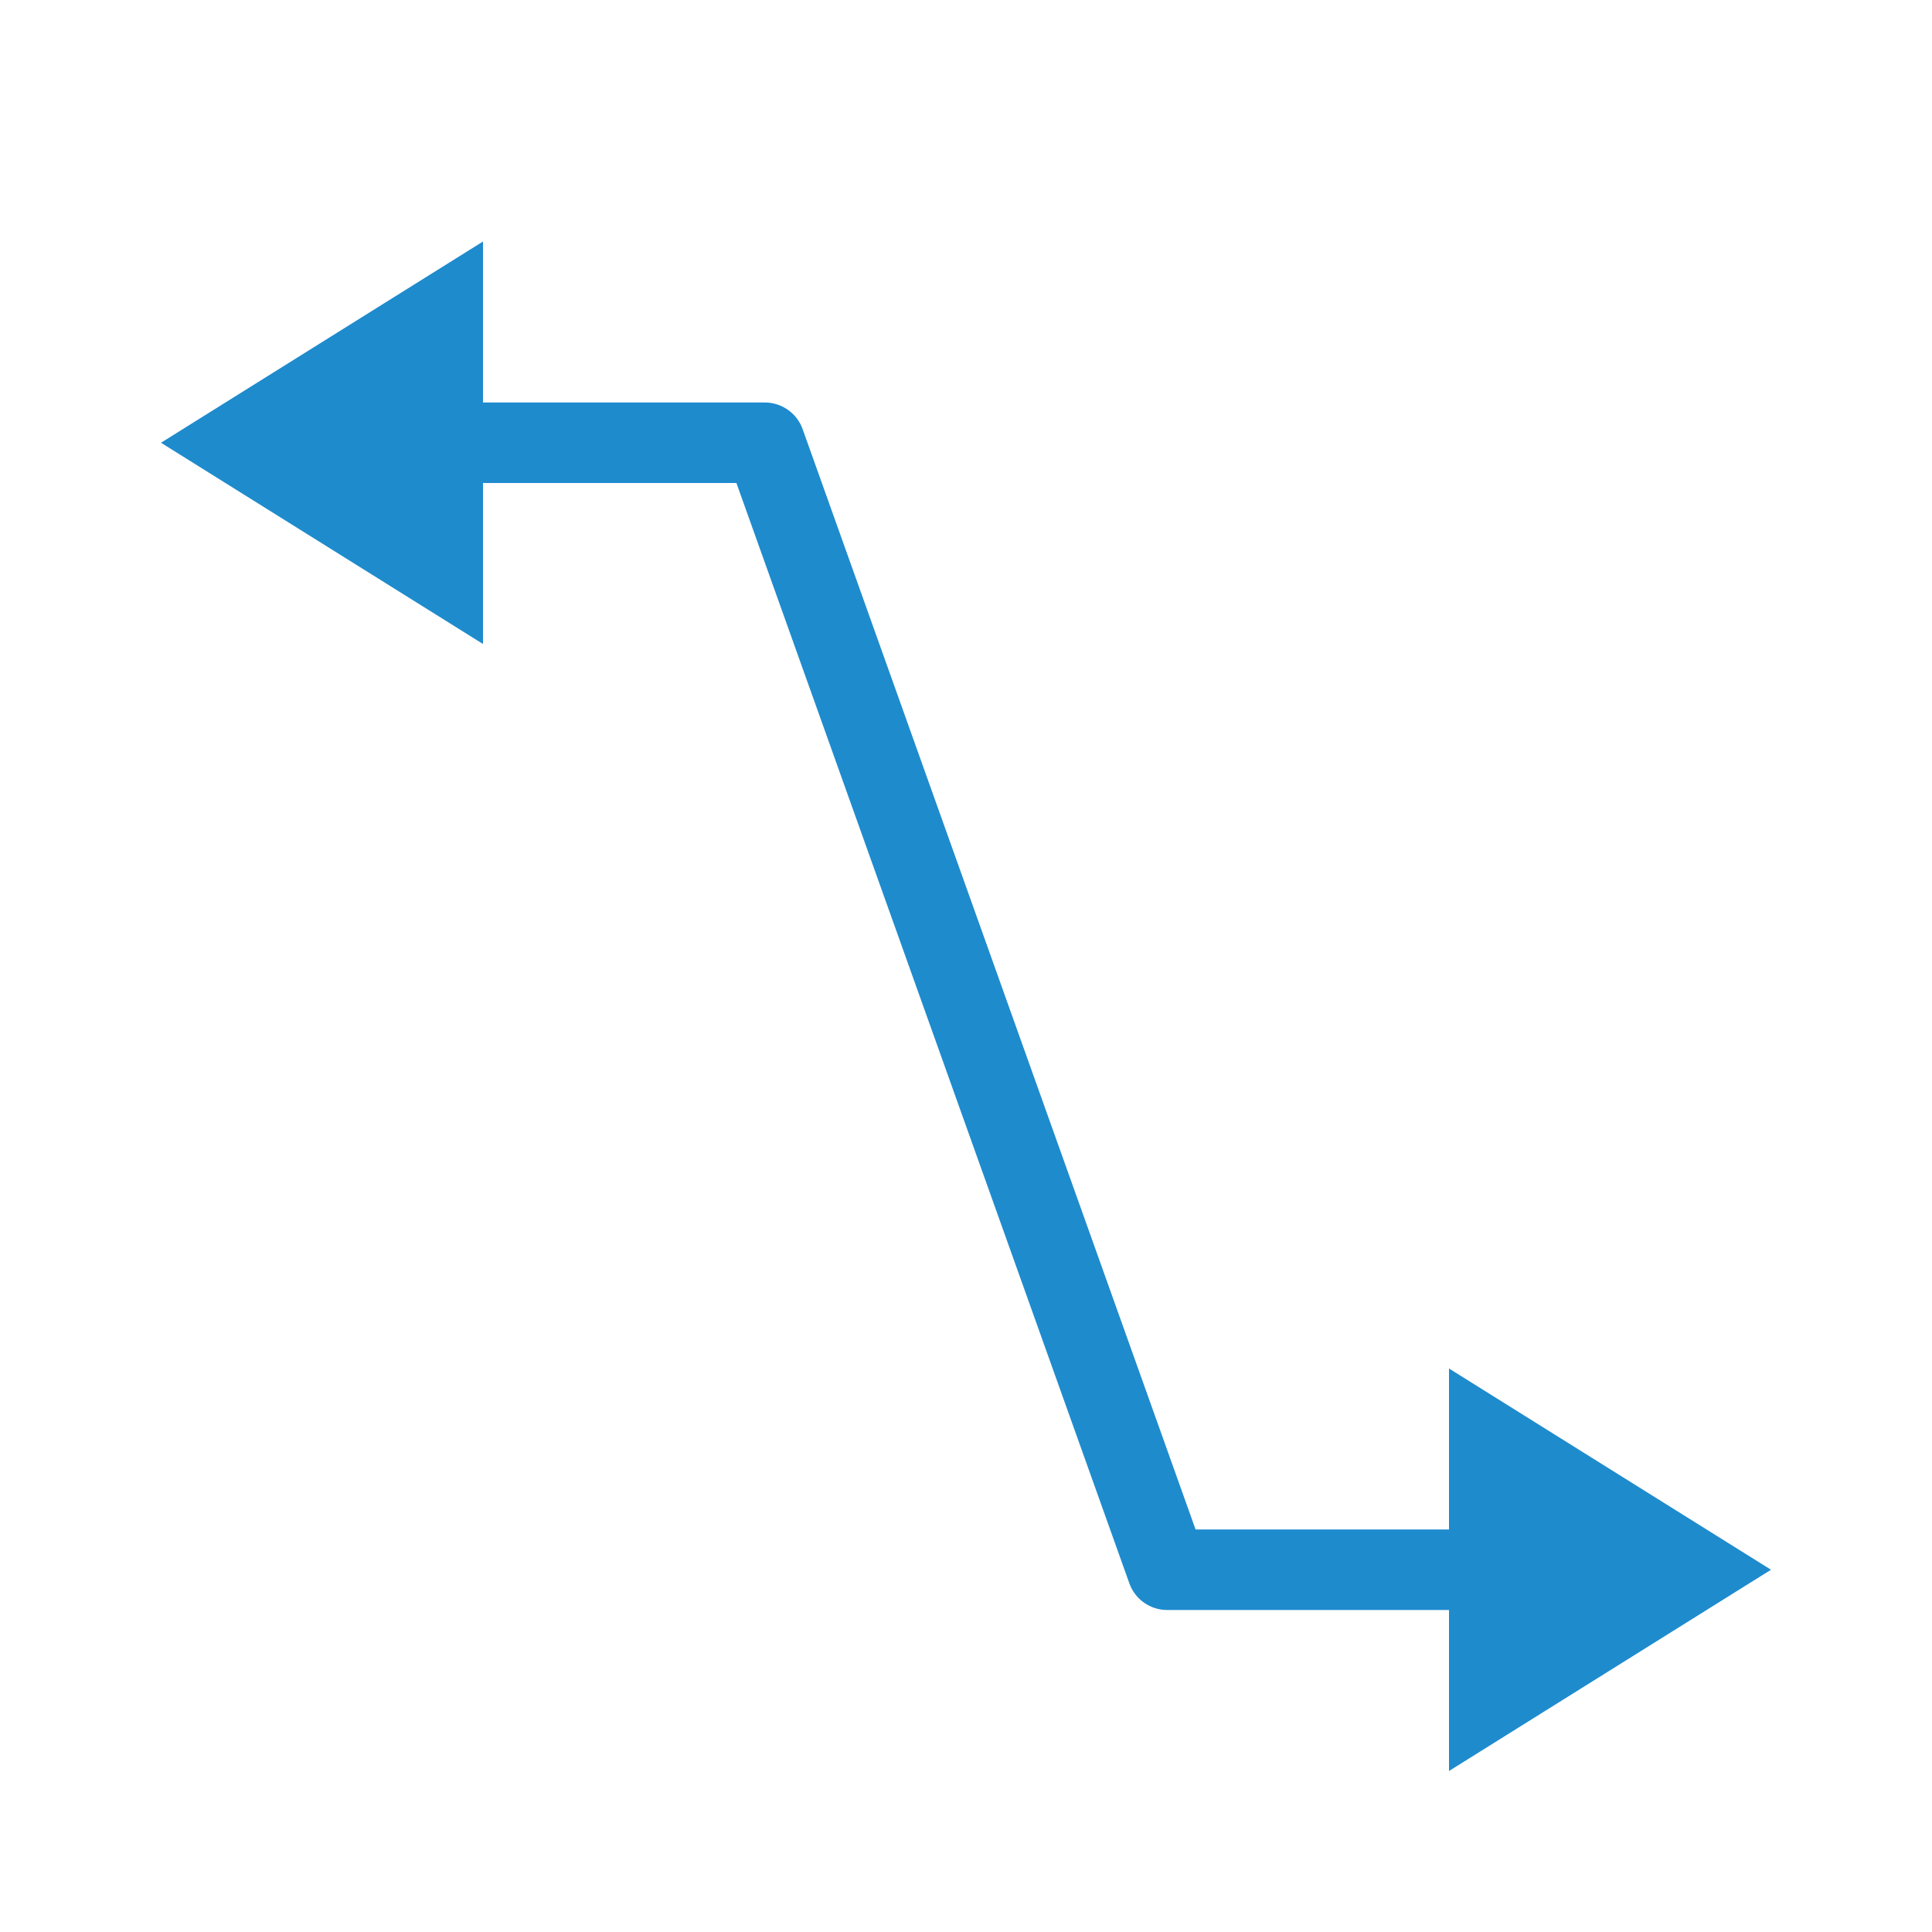 <svg viewBox="0 0 24 24" xmlns="http://www.w3.org/2000/svg"><path d="m6 3-4 2.5 4 2.5v-2h3.148l4.881 13.668a.5.5 0 0 0 .471.332h3.5v2l4-2.5-4-2.5v2h-3.148l-4.881-13.668a.5.5 0 0 0 -.471-.332h-3.5z" fill="#1e8bcd"/></svg>